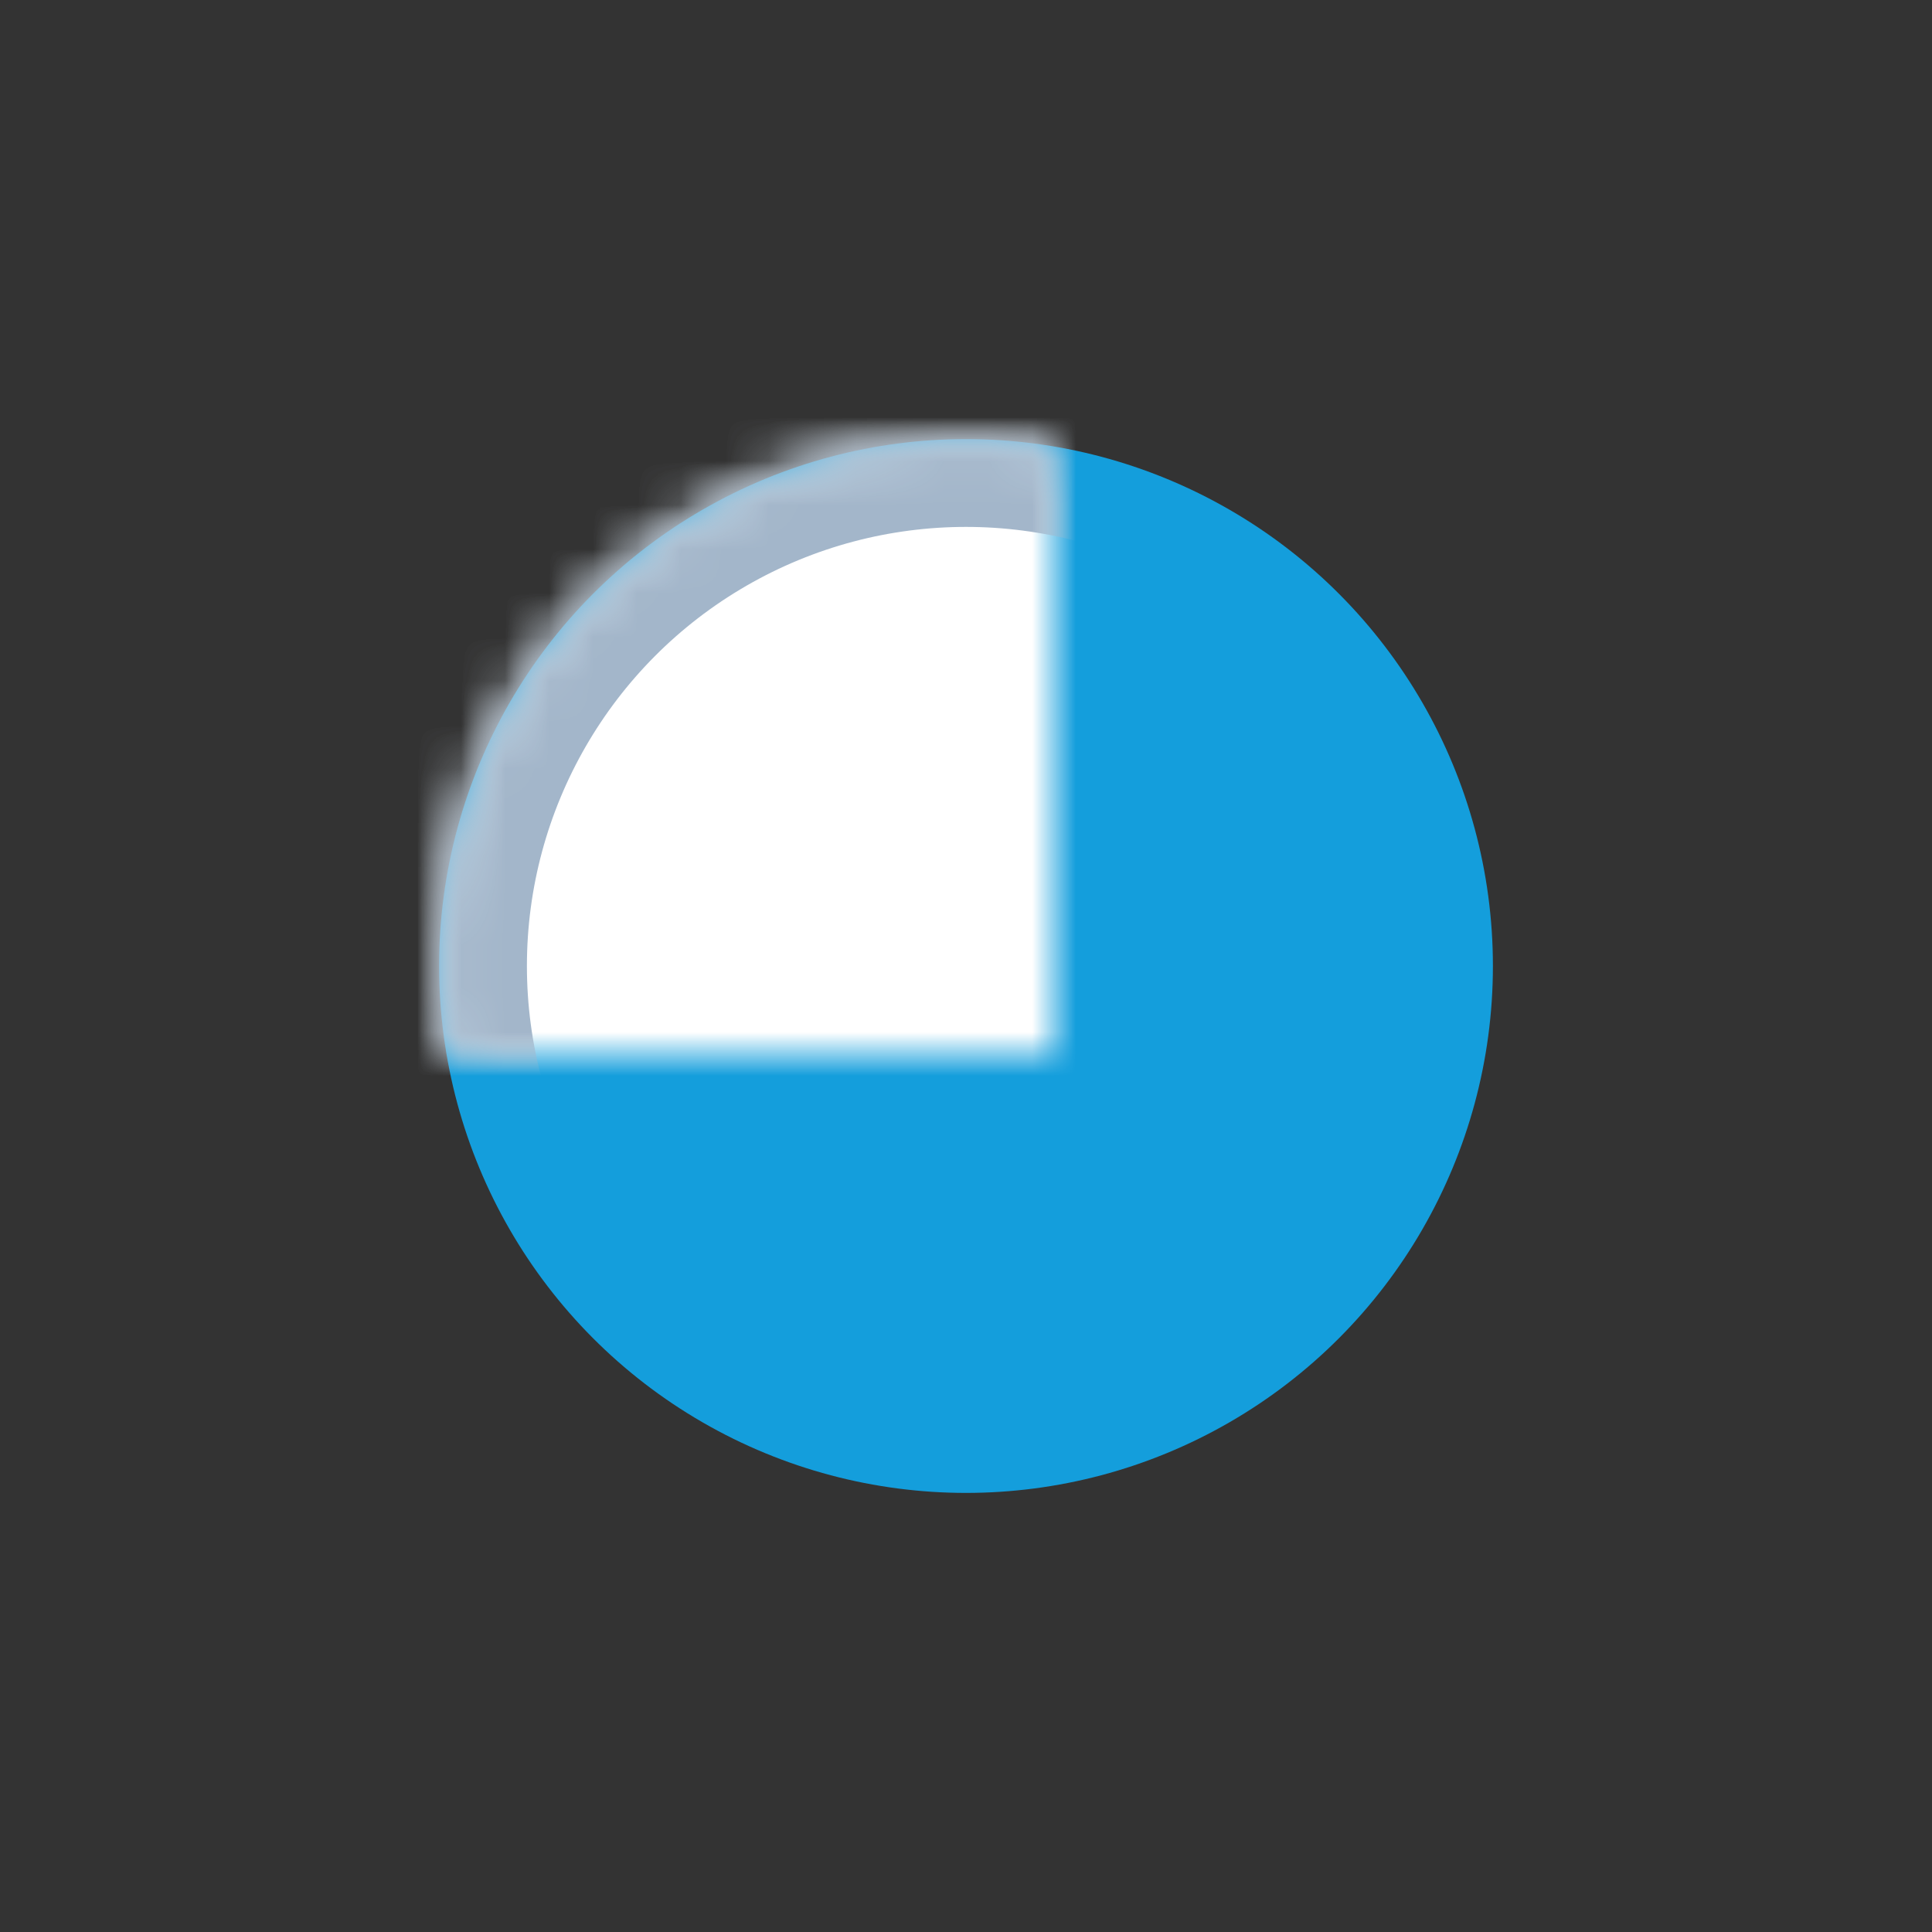 <?xml version="1.0" encoding="UTF-8"?>
<svg width="44px" height="44px" viewBox="0 0 44 44" version="1.1" xmlns="http://www.w3.org/2000/svg" xmlns:xlink="http://www.w3.org/1999/xlink">
    <rect x="0" y="0" width="44" height="44" fill="#333333" stroke="none"/>
    <!-- Generator: Sketch 40.3 (33839) - http://www.bohemiancoding.com/sketch -->
    <title>Root_node</title>
    <desc>Created with Sketch.</desc>
    <defs>
        <circle id="path-1" cx="22" cy="22" r="12"></circle>
        <mask id="mask-2" maskContentUnits="userSpaceOnUse" maskUnits="objectBoundingBox" x="0" y="0" width="24" height="24" fill="white">
            <use xlink:href="#path-1"></use>
        </mask>
        <mask id="mask-3" maskContentUnits="userSpaceOnUse" maskUnits="objectBoundingBox" x="0" y="0" width="24" height="24" fill="white">
            <use xlink:href="#path-1"></use>
        </mask>
    </defs>
    <g id="Artifacts" stroke="none" stroke-width="1" fill="none" fill-rule="evenodd">
        <g id="Desktop-HD" transform="translate(-149, -183)"></g>
        <g id="Root_node">
            <g id="Oval-2">
                <use fill="#149EDC" fill-rule="evenodd" xlink:href="#path-1"></use>
                <use stroke="#FFFFFF" mask="url(#mask-2)" stroke-width="16" fill="#FFFFFF" fill-rule="evenodd" xlink:href="#path-1"></use>
                <use stroke="#A3B6CA" mask="url(#mask-3)" stroke-width="4" xlink:href="#path-1"></use>
            </g>
        </g>
    </g>
</svg>